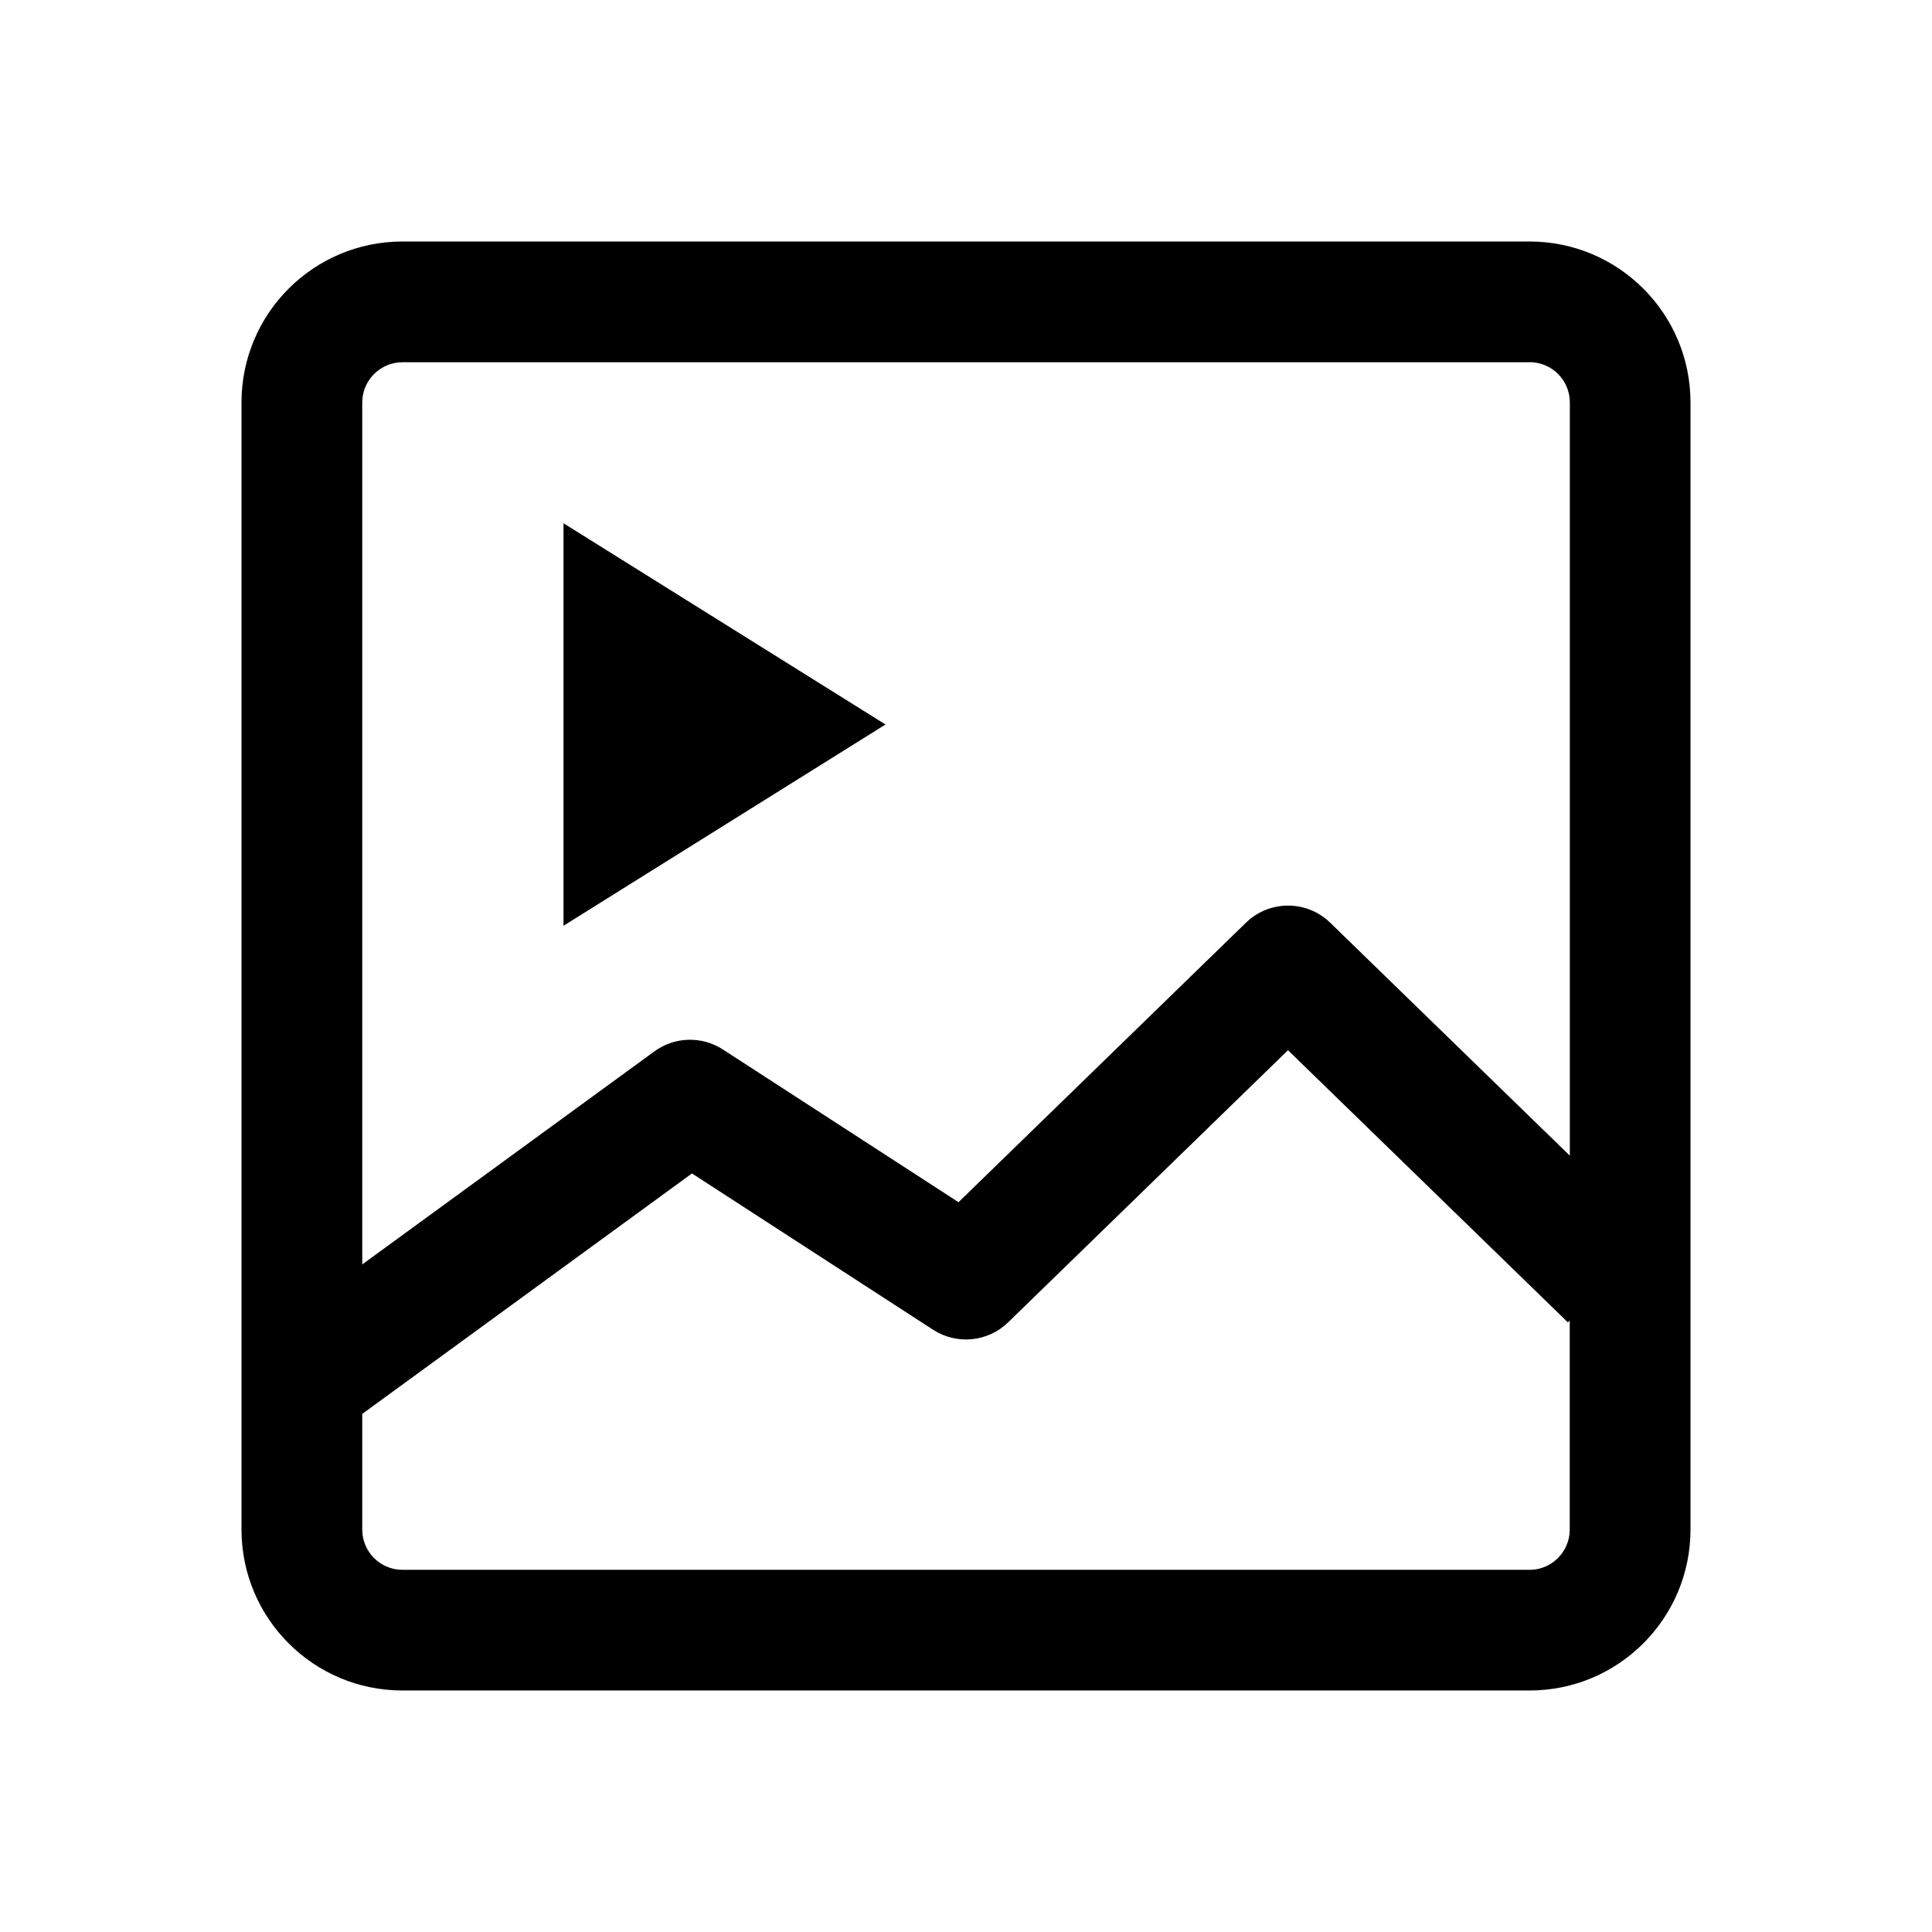 <svg xmlns="http://www.w3.org/2000/svg" viewBox="0 0 24 24"><path d="m7 6.5 4 2.5-4 2.5z"/><path fill-rule="evenodd" clip-rule="evenodd" d="m5 3c-1.105 0-2 .895-2 2v14c0 1.105.895 2 2 2h14c1.105 0 2-.895 2-2v-14c0-1.105-.895-2-2-2zm14 1.5h-14c-.276 0-.5.224-.5.5v10.707l3.63-2.647c.251-.183.589-.192.85-.023l2.927 1.897 3.571-3.472c.291-.283.754-.283 1.046 0l2.977 2.894v-9.357c0-.276-.224-.5-.5-.5zm-14.5 14.5v-1.436l4.096-2.987 2.996 1.942c.294.19.68.152.931-.092l3.477-3.381 3.477 3.381.023-.023v2.597c0 .276-.224.5-.5.5h-14c-.276 0-.5-.224-.5-.5z"/></svg>